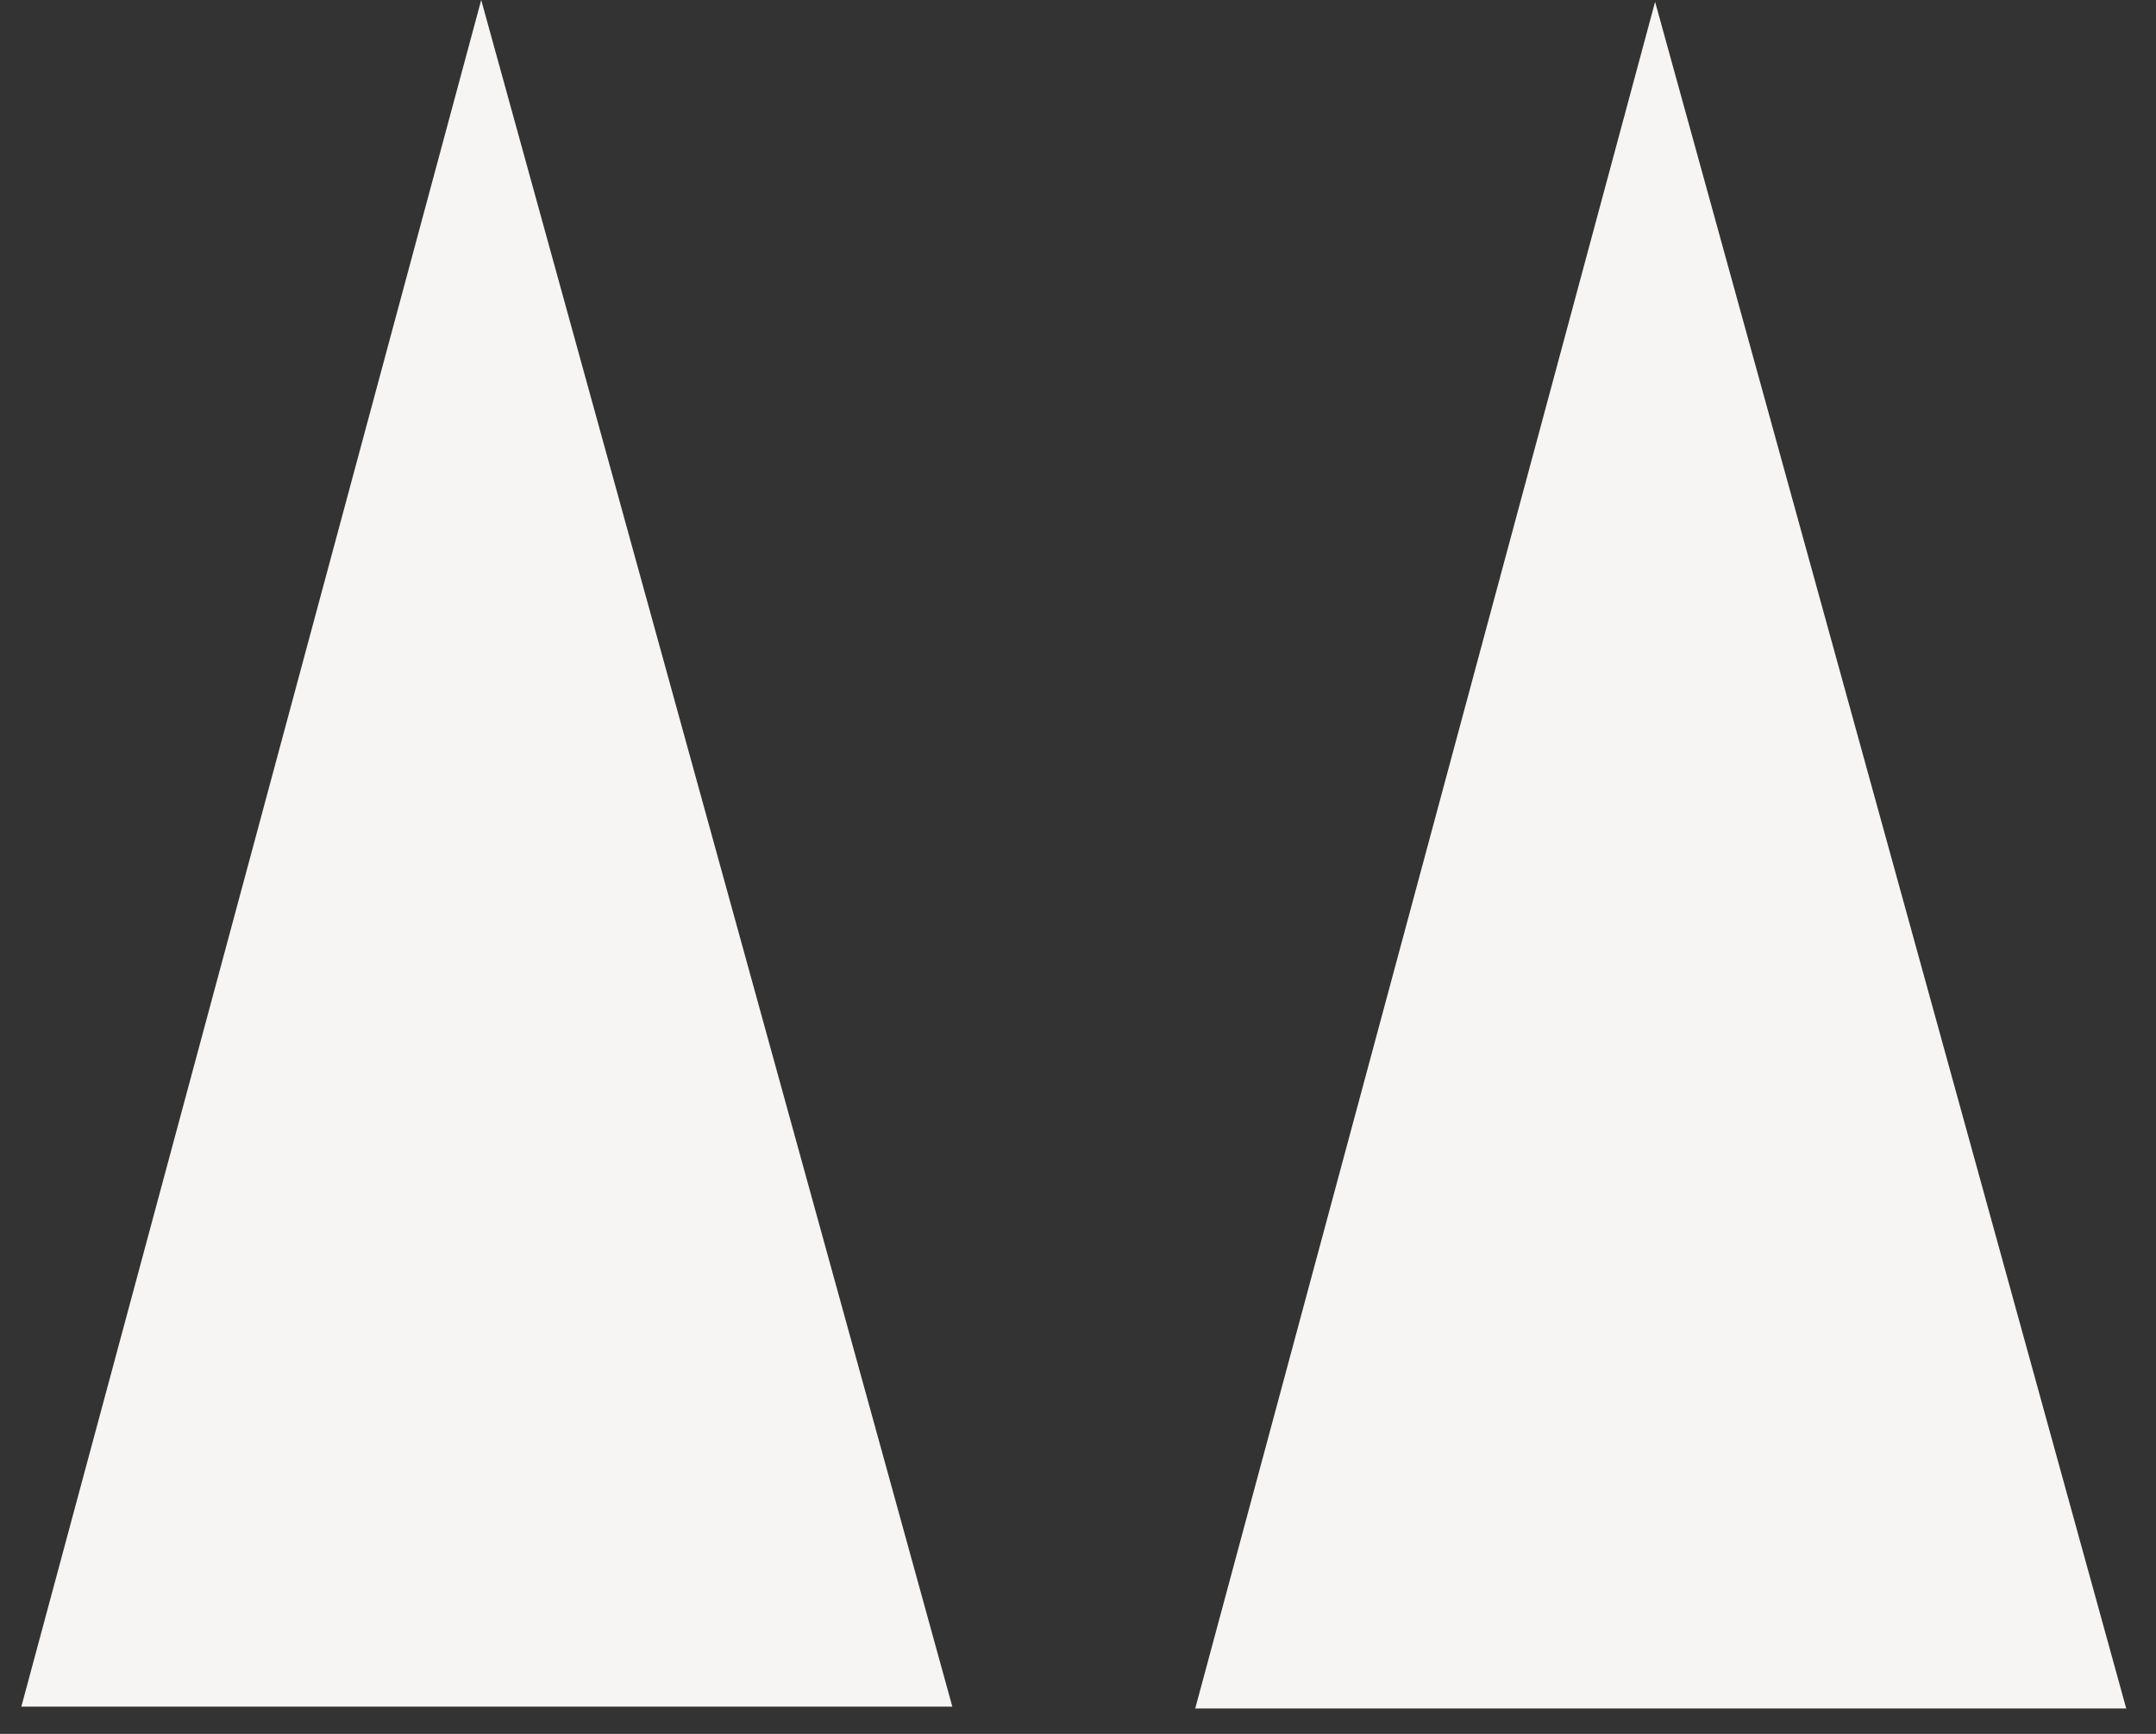 <svg width="46" height="37" viewBox="0 0 46 37" fill="none" xmlns="http://www.w3.org/2000/svg">
<rect x="0" y="0" width="46" height="37" fill="#333333" stroke="none"/>
<g id="Group 19">
<path id="Vector" d="M0.455 36.419L20.319 36.419L10.267 3.8147e-06L0.455 36.419Z" fill="#F7F5F4"/>
<path id="Vector_2" d="M25.501 36.458L45.365 36.458L35.313 0.039L25.501 36.458Z" fill="#F7F5F4"/>
</g>
</svg>
